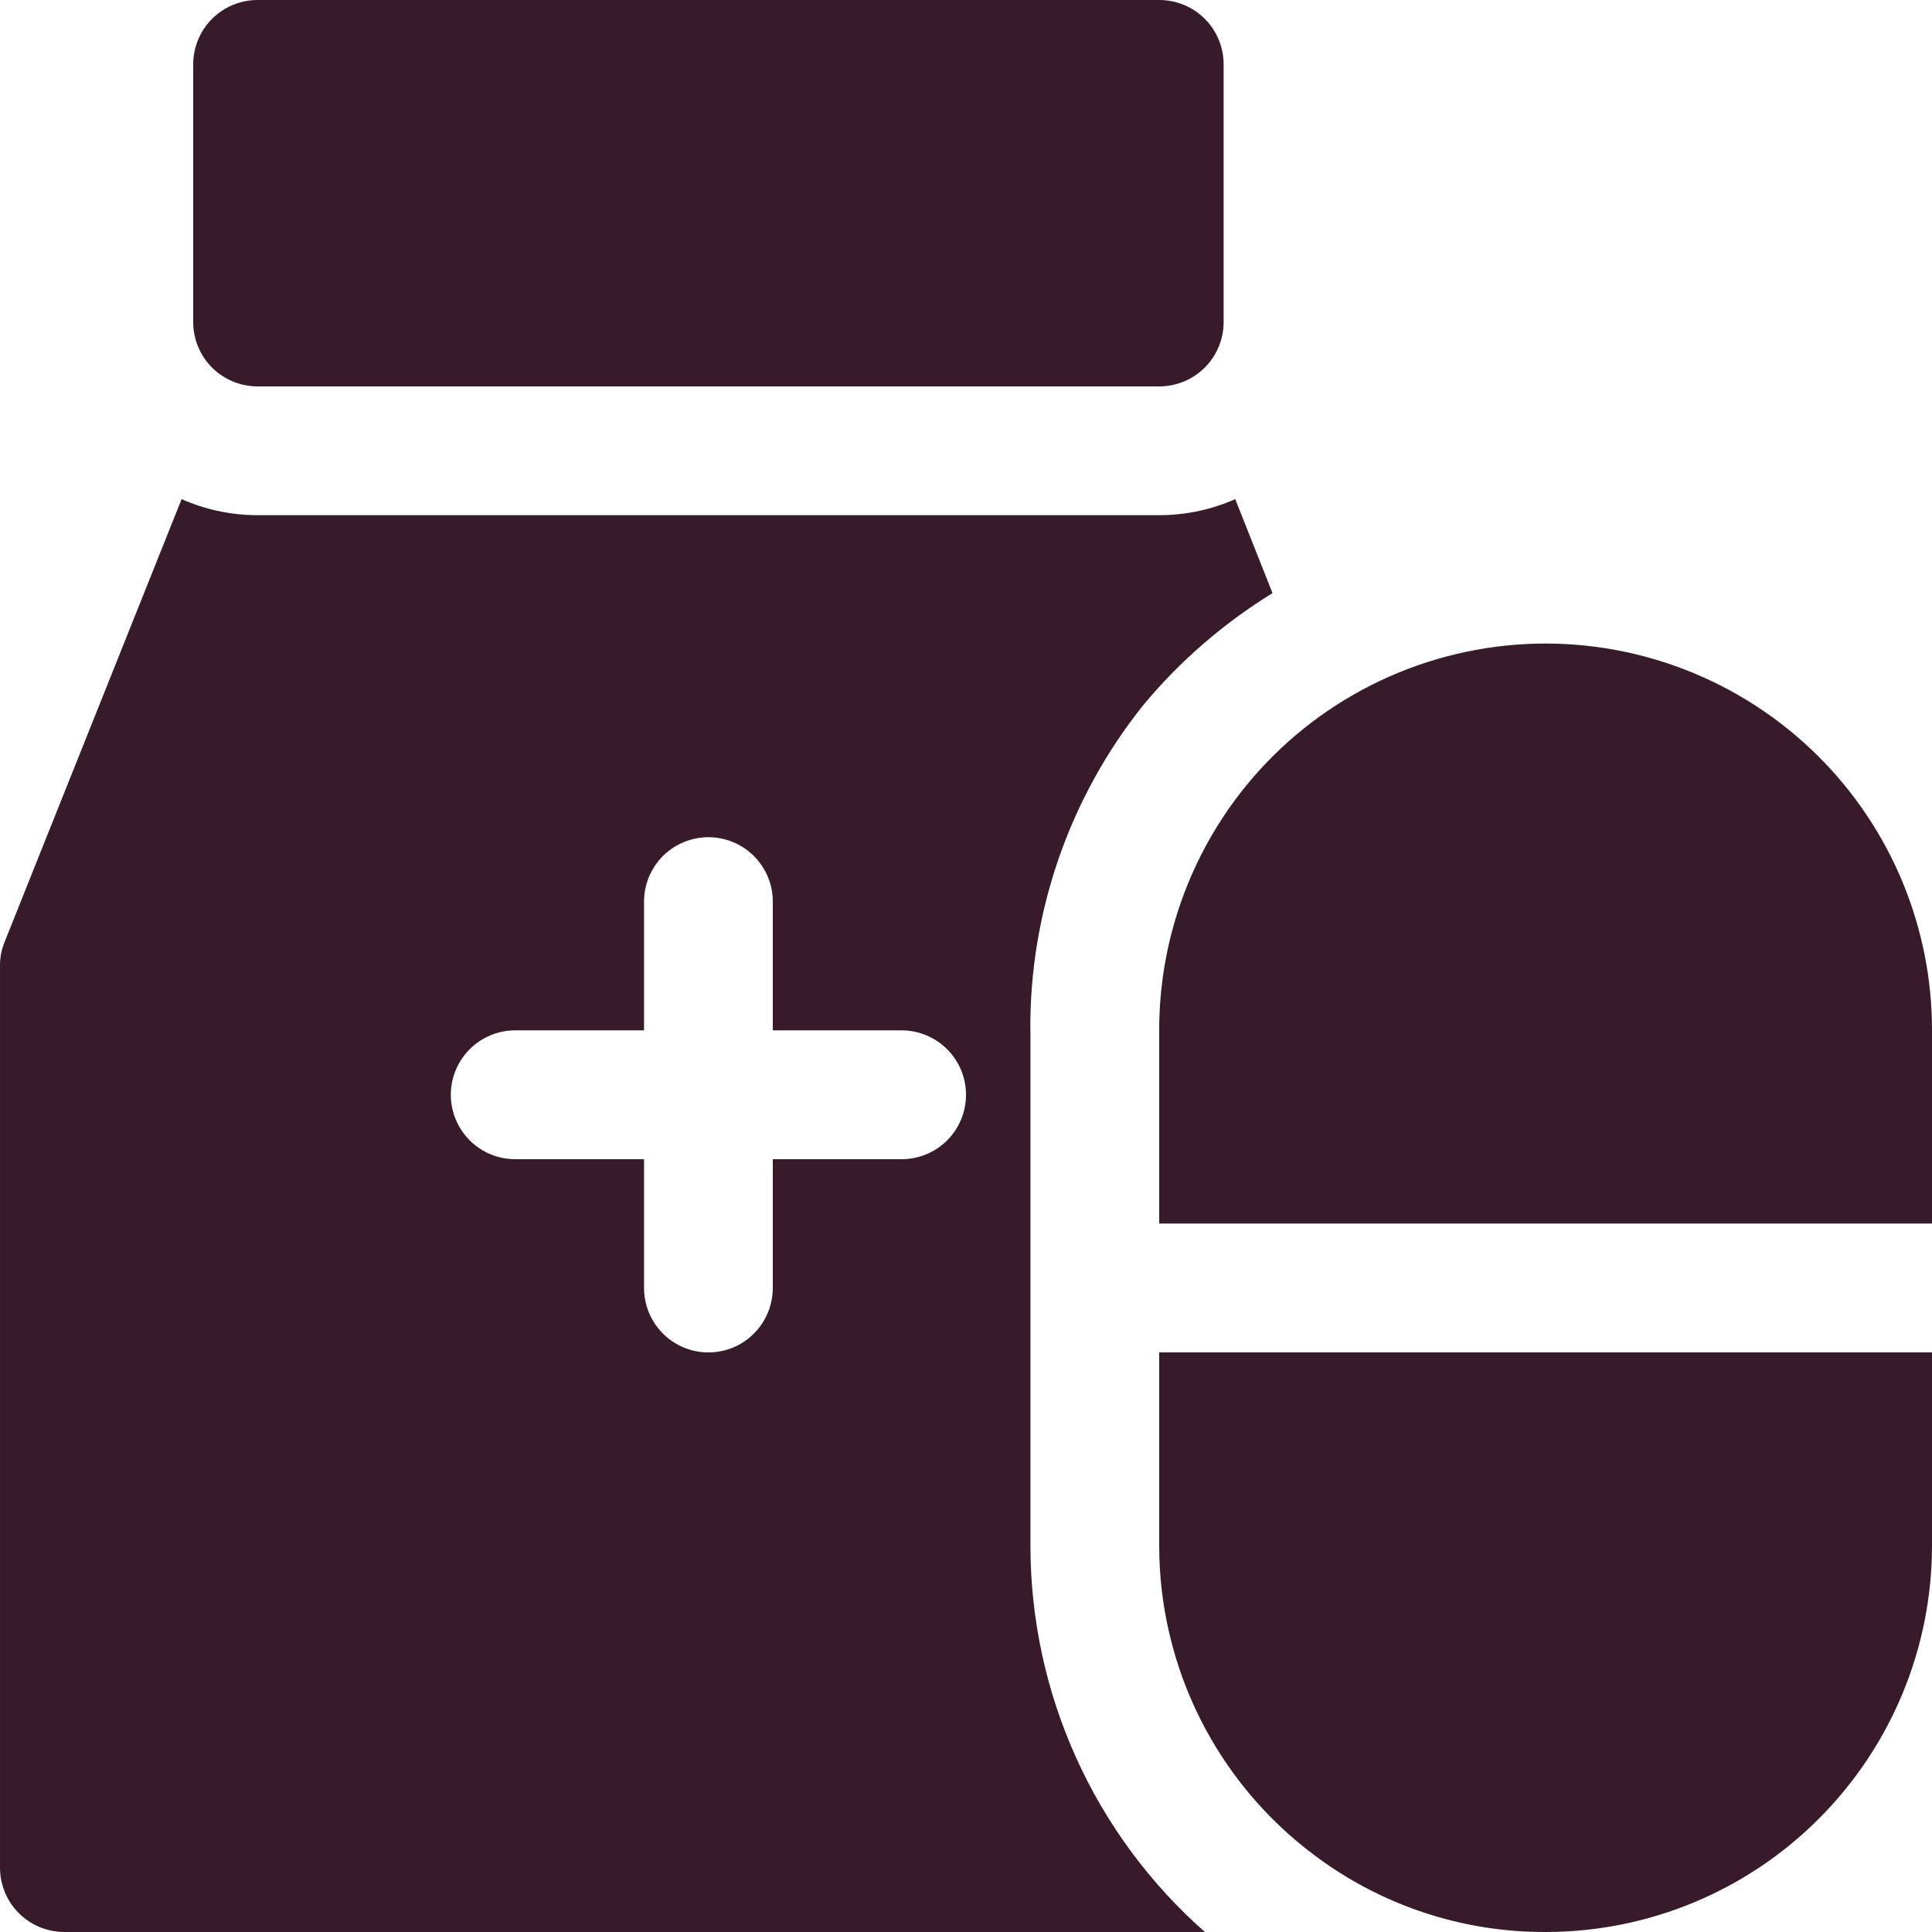 <svg width="20" height="20" viewBox="0 0 20 20" fill="none" xmlns="http://www.w3.org/2000/svg">
<path d="M12.667 0.667V3.333C12.667 3.51 12.597 3.68 12.472 3.805C12.347 3.93 12.177 4 12 4H2.667C2.49 4 2.32 3.93 2.195 3.805C2.07 3.68 2 3.51 2 3.333V0.667C2 0.49 2.07 0.32 2.195 0.195C2.32 0.07 2.49 0 2.667 0H12C12.177 0 12.347 0.07 12.472 0.195C12.597 0.32 12.667 0.49 12.667 0.667ZM10.667 10.666V16C10.667 17.531 11.325 18.988 12.473 20H0.667C0.49 20 0.32 19.93 0.195 19.805C0.07 19.68 6.26818e-05 19.51 6.26818e-05 19.333V10C-0.001 9.915 0.015 9.831 0.047 9.753L1.88 5.167C2.128 5.277 2.396 5.333 2.667 5.333H12C12.271 5.333 12.539 5.277 12.787 5.167L13.173 6.14H13.173C12.669 6.45 12.219 6.839 11.84 7.293C11.073 8.249 10.658 9.441 10.666 10.666L10.667 10.666ZM10 11.333C10 11.156 9.93 10.987 9.805 10.862C9.68 10.737 9.51 10.666 9.333 10.666H8V9.333C8 9.095 7.873 8.875 7.667 8.756C7.461 8.637 7.206 8.637 7 8.756C6.794 8.875 6.667 9.095 6.667 9.333V10.666H5.333C5.095 10.666 4.875 10.794 4.756 11C4.637 11.206 4.637 11.46 4.756 11.666C4.875 11.873 5.095 12 5.333 12H6.667V13.333C6.667 13.571 6.794 13.791 7 13.911C7.206 14.03 7.461 14.03 7.667 13.911C7.873 13.791 8 13.571 8 13.333V12H9.333C9.51 12 9.68 11.93 9.805 11.805C9.93 11.68 10 11.51 10 11.333ZM18.827 7.833C18.027 7.034 16.926 6.61 15.797 6.667C14.668 6.725 13.615 7.257 12.9 8.133C12.317 8.849 11.999 9.744 12 10.666V12.666H20V10.666C20.001 9.604 19.579 8.584 18.827 7.833ZM12 16C12 17.259 12.593 18.445 13.6 19.2C14.291 19.722 15.134 20.003 16 20C17.061 20 18.078 19.579 18.828 18.828C19.578 18.078 20 17.061 20 16V14H12V16Z" fill="#371B2B"/>
</svg>
